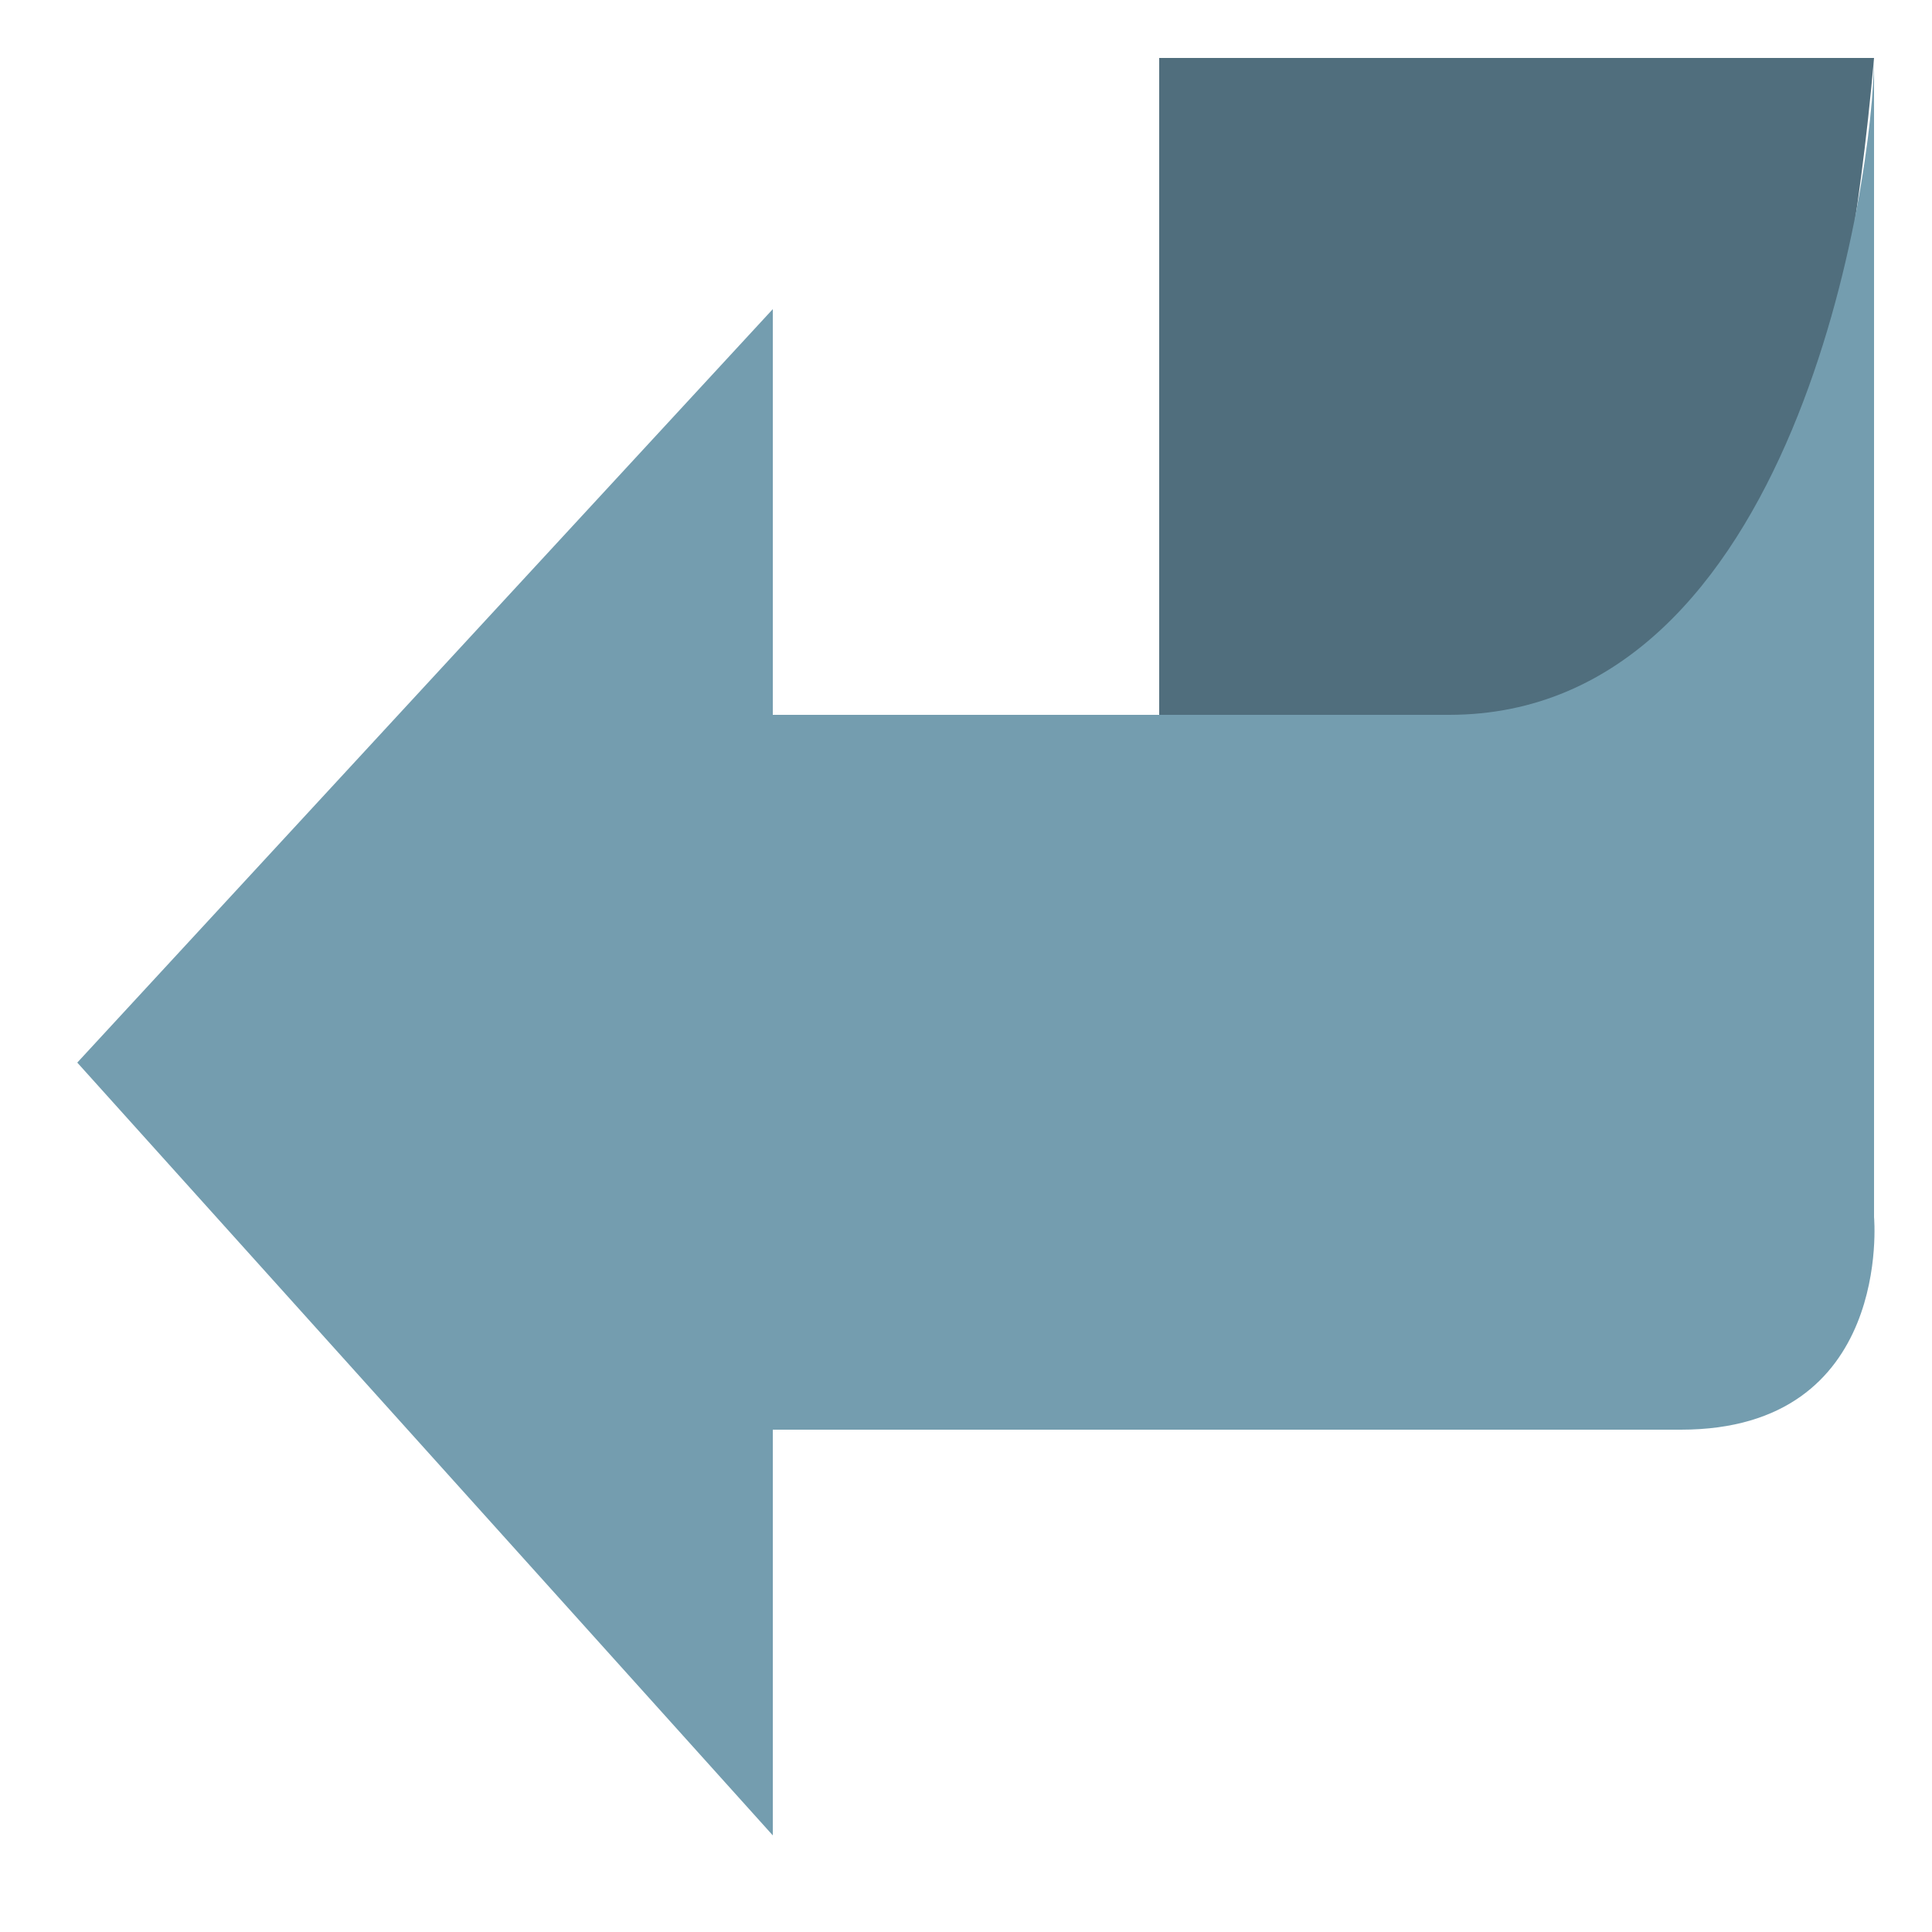<?xml version="1.0" encoding="UTF-8"?>
<svg xmlns="http://www.w3.org/2000/svg" version="1.1" height="16px" width="16px" viewBox="0 0 100 100">
  <path style="fill:#506E7D;" d="m 97,3 -37,0 0,45 15,0 C 82,48 94,37 97,3 z"/>
  <path style="fill:#749DAF;" d="m 97,3 0,60 c 0,0 1,11 -10,11 -20,0 -47,0 -47,0 L 40,95 4,55 40,16 40,37 c 0,0 34,0 35,0 C 93,37 97,9 97,3 z"/>
</svg>
